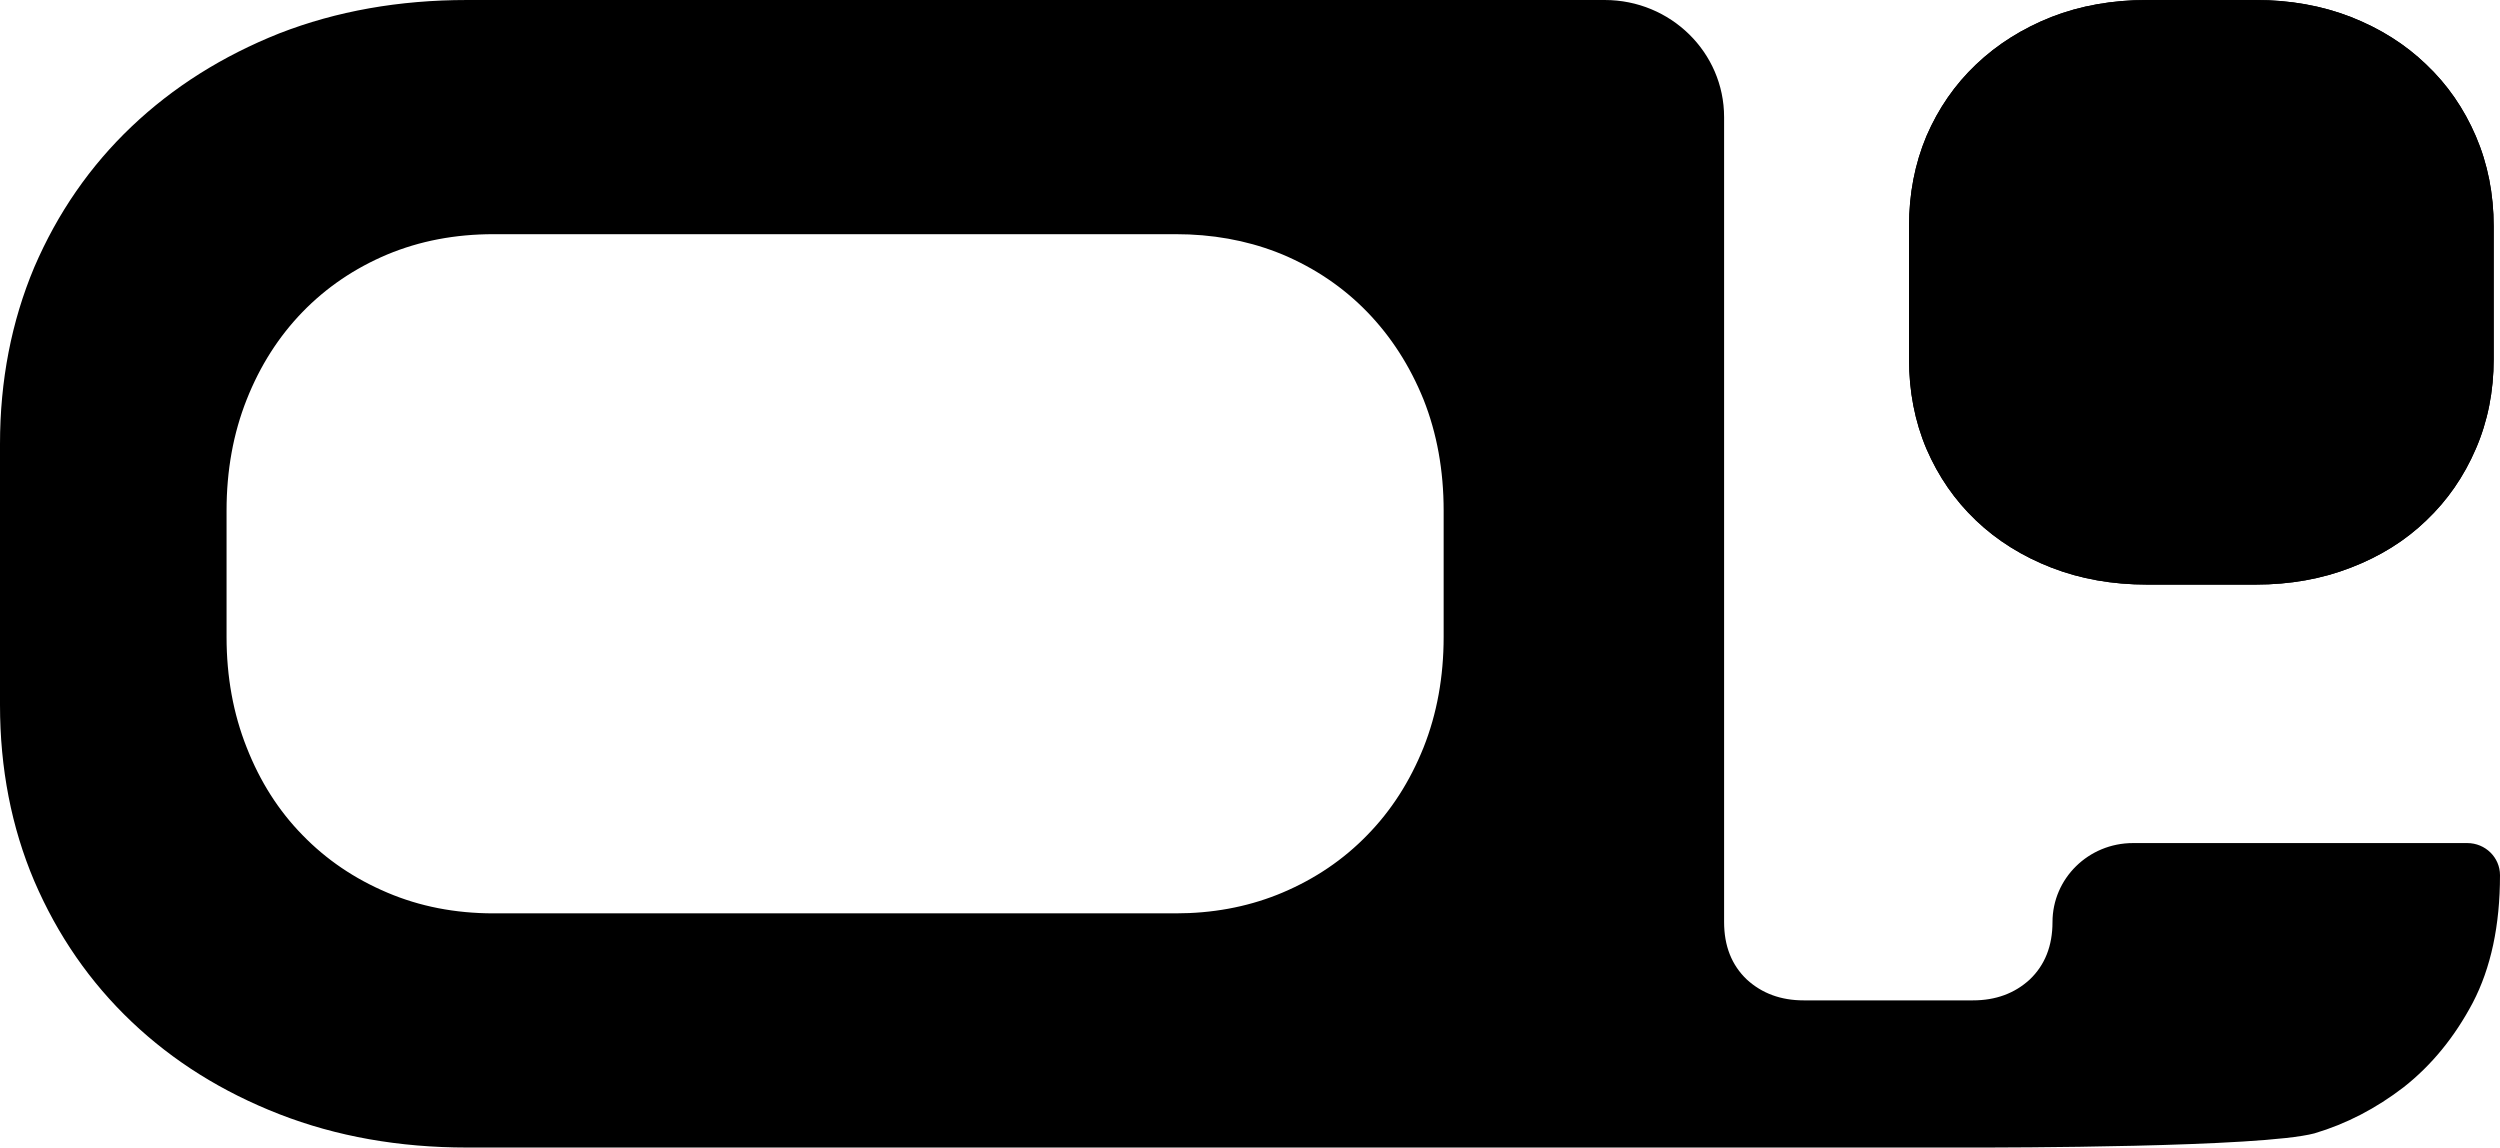 <svg width="61" height="28" viewBox="0 0 61 28" fill="none" xmlns="http://www.w3.org/2000/svg">
<path d="M52.387 14.264C51.541 14.264 50.764 14.126 50.054 13.85C49.344 13.574 48.731 13.191 48.215 12.7C47.699 12.209 47.296 11.626 47.005 10.951C46.722 10.282 46.58 9.552 46.58 8.761V5.522C46.58 4.73 46.722 3.997 47.005 3.322C47.296 2.647 47.699 2.064 48.215 1.574C48.731 1.083 49.344 0.696 50.054 0.414C50.764 0.138 51.541 -1.07301e-07 52.387 0L55.039 1.13756e-07C55.877 2.20238e-07 56.652 0.138 57.361 0.414C58.078 0.696 58.691 1.083 59.2 1.574C59.717 2.064 60.12 2.647 60.41 3.322C60.7 3.997 60.846 4.73 60.846 5.522V8.761C60.846 9.552 60.7 10.282 60.41 10.951C60.12 11.626 59.717 12.209 59.2 12.7C58.691 13.191 58.078 13.574 57.361 13.85C56.652 14.126 55.877 14.264 55.039 14.264H52.387Z" fill="black"/>
<path d="M52.387 14.264C51.541 14.264 50.764 14.126 50.054 13.85C49.344 13.574 48.731 13.191 48.215 12.7C47.699 12.209 47.296 11.626 47.005 10.951C46.722 10.282 46.58 9.552 46.58 8.761V5.522C46.58 4.73 46.722 3.997 47.005 3.322C47.296 2.647 47.699 2.064 48.215 1.574C48.731 1.083 49.344 0.696 50.054 0.414C50.764 0.138 51.541 -1.07301e-07 52.387 0L55.039 1.13756e-07C55.877 2.20238e-07 56.652 0.138 57.361 0.414C58.078 0.696 58.691 1.083 59.2 1.574C59.717 2.064 60.12 2.647 60.41 3.322C60.7 3.997 60.846 4.73 60.846 5.522V8.761C60.846 9.552 60.7 10.282 60.41 10.951C60.12 11.626 59.717 12.209 59.2 12.7C58.691 13.191 58.078 13.574 57.361 13.85C56.652 14.126 55.877 14.264 55.039 14.264H52.387Z" fill="black"/>
<path fill-rule="evenodd" clip-rule="evenodd" d="M34.06 5.99248e-05H39.156C40.764 5.99248e-05 42.068 1.279 42.068 2.857V22.498C42.068 23.08 42.252 23.548 42.622 23.9C42.992 24.239 43.454 24.409 44.008 24.409H48.141C48.695 24.409 49.157 24.239 49.526 23.9C49.896 23.548 50.081 23.08 50.081 22.498C50.081 21.434 50.96 20.571 52.044 20.571H60.202C60.642 20.571 61 20.922 61 21.355C61 22.581 60.778 23.619 60.335 24.468C59.891 25.306 59.331 25.991 58.653 26.525C57.975 27.047 57.248 27.424 56.472 27.654C55.177 28 48.83 28 48.141 28H44.008H16.6L11.396 28C9.737 28 8.211 27.729 6.818 27.187C5.426 26.645 4.223 25.892 3.21 24.929C2.197 23.966 1.405 22.822 0.836 21.497C0.279 20.184 -2.0993e-07 18.751 0 17.197L2.8323e-07 10.839C4.9316e-07 9.285 0.279 7.846 0.836 6.521C1.405 5.197 2.197 4.053 3.21 3.089C4.223 2.126 5.426 1.367 6.818 0.813C8.211 0.271 9.737 6.33613e-05 11.396 6.35723e-05L16.6 6.37956e-05L34.06 5.99248e-05ZM6.019 9.75C5.692 10.575 5.528 11.478 5.528 12.46V15.54C5.528 16.515 5.692 17.414 6.019 18.238C6.345 19.07 6.799 19.782 7.38 20.375C7.961 20.974 8.651 21.442 9.45 21.78C10.242 22.117 11.106 22.286 12.043 22.286H26.764H28.688C29.574 22.286 30.398 22.135 31.16 21.834C31.204 21.816 31.248 21.798 31.292 21.78C32.091 21.442 32.781 20.974 33.362 20.375C33.943 19.782 34.401 19.07 34.735 18.238C35.062 17.414 35.225 16.515 35.225 15.54V12.46C35.225 11.478 35.062 10.575 34.735 9.75C34.401 8.926 33.943 8.214 33.362 7.614C32.781 7.015 32.091 6.546 31.292 6.209C31.244 6.189 31.197 6.17 31.149 6.152C30.39 5.86 29.57 5.714 28.688 5.714H26.755H12.043C11.106 5.714 10.242 5.879 9.45 6.209C8.651 6.546 7.961 7.015 7.38 7.614C6.799 8.214 6.345 8.926 6.019 9.75Z" fill="black"/>
</svg>
